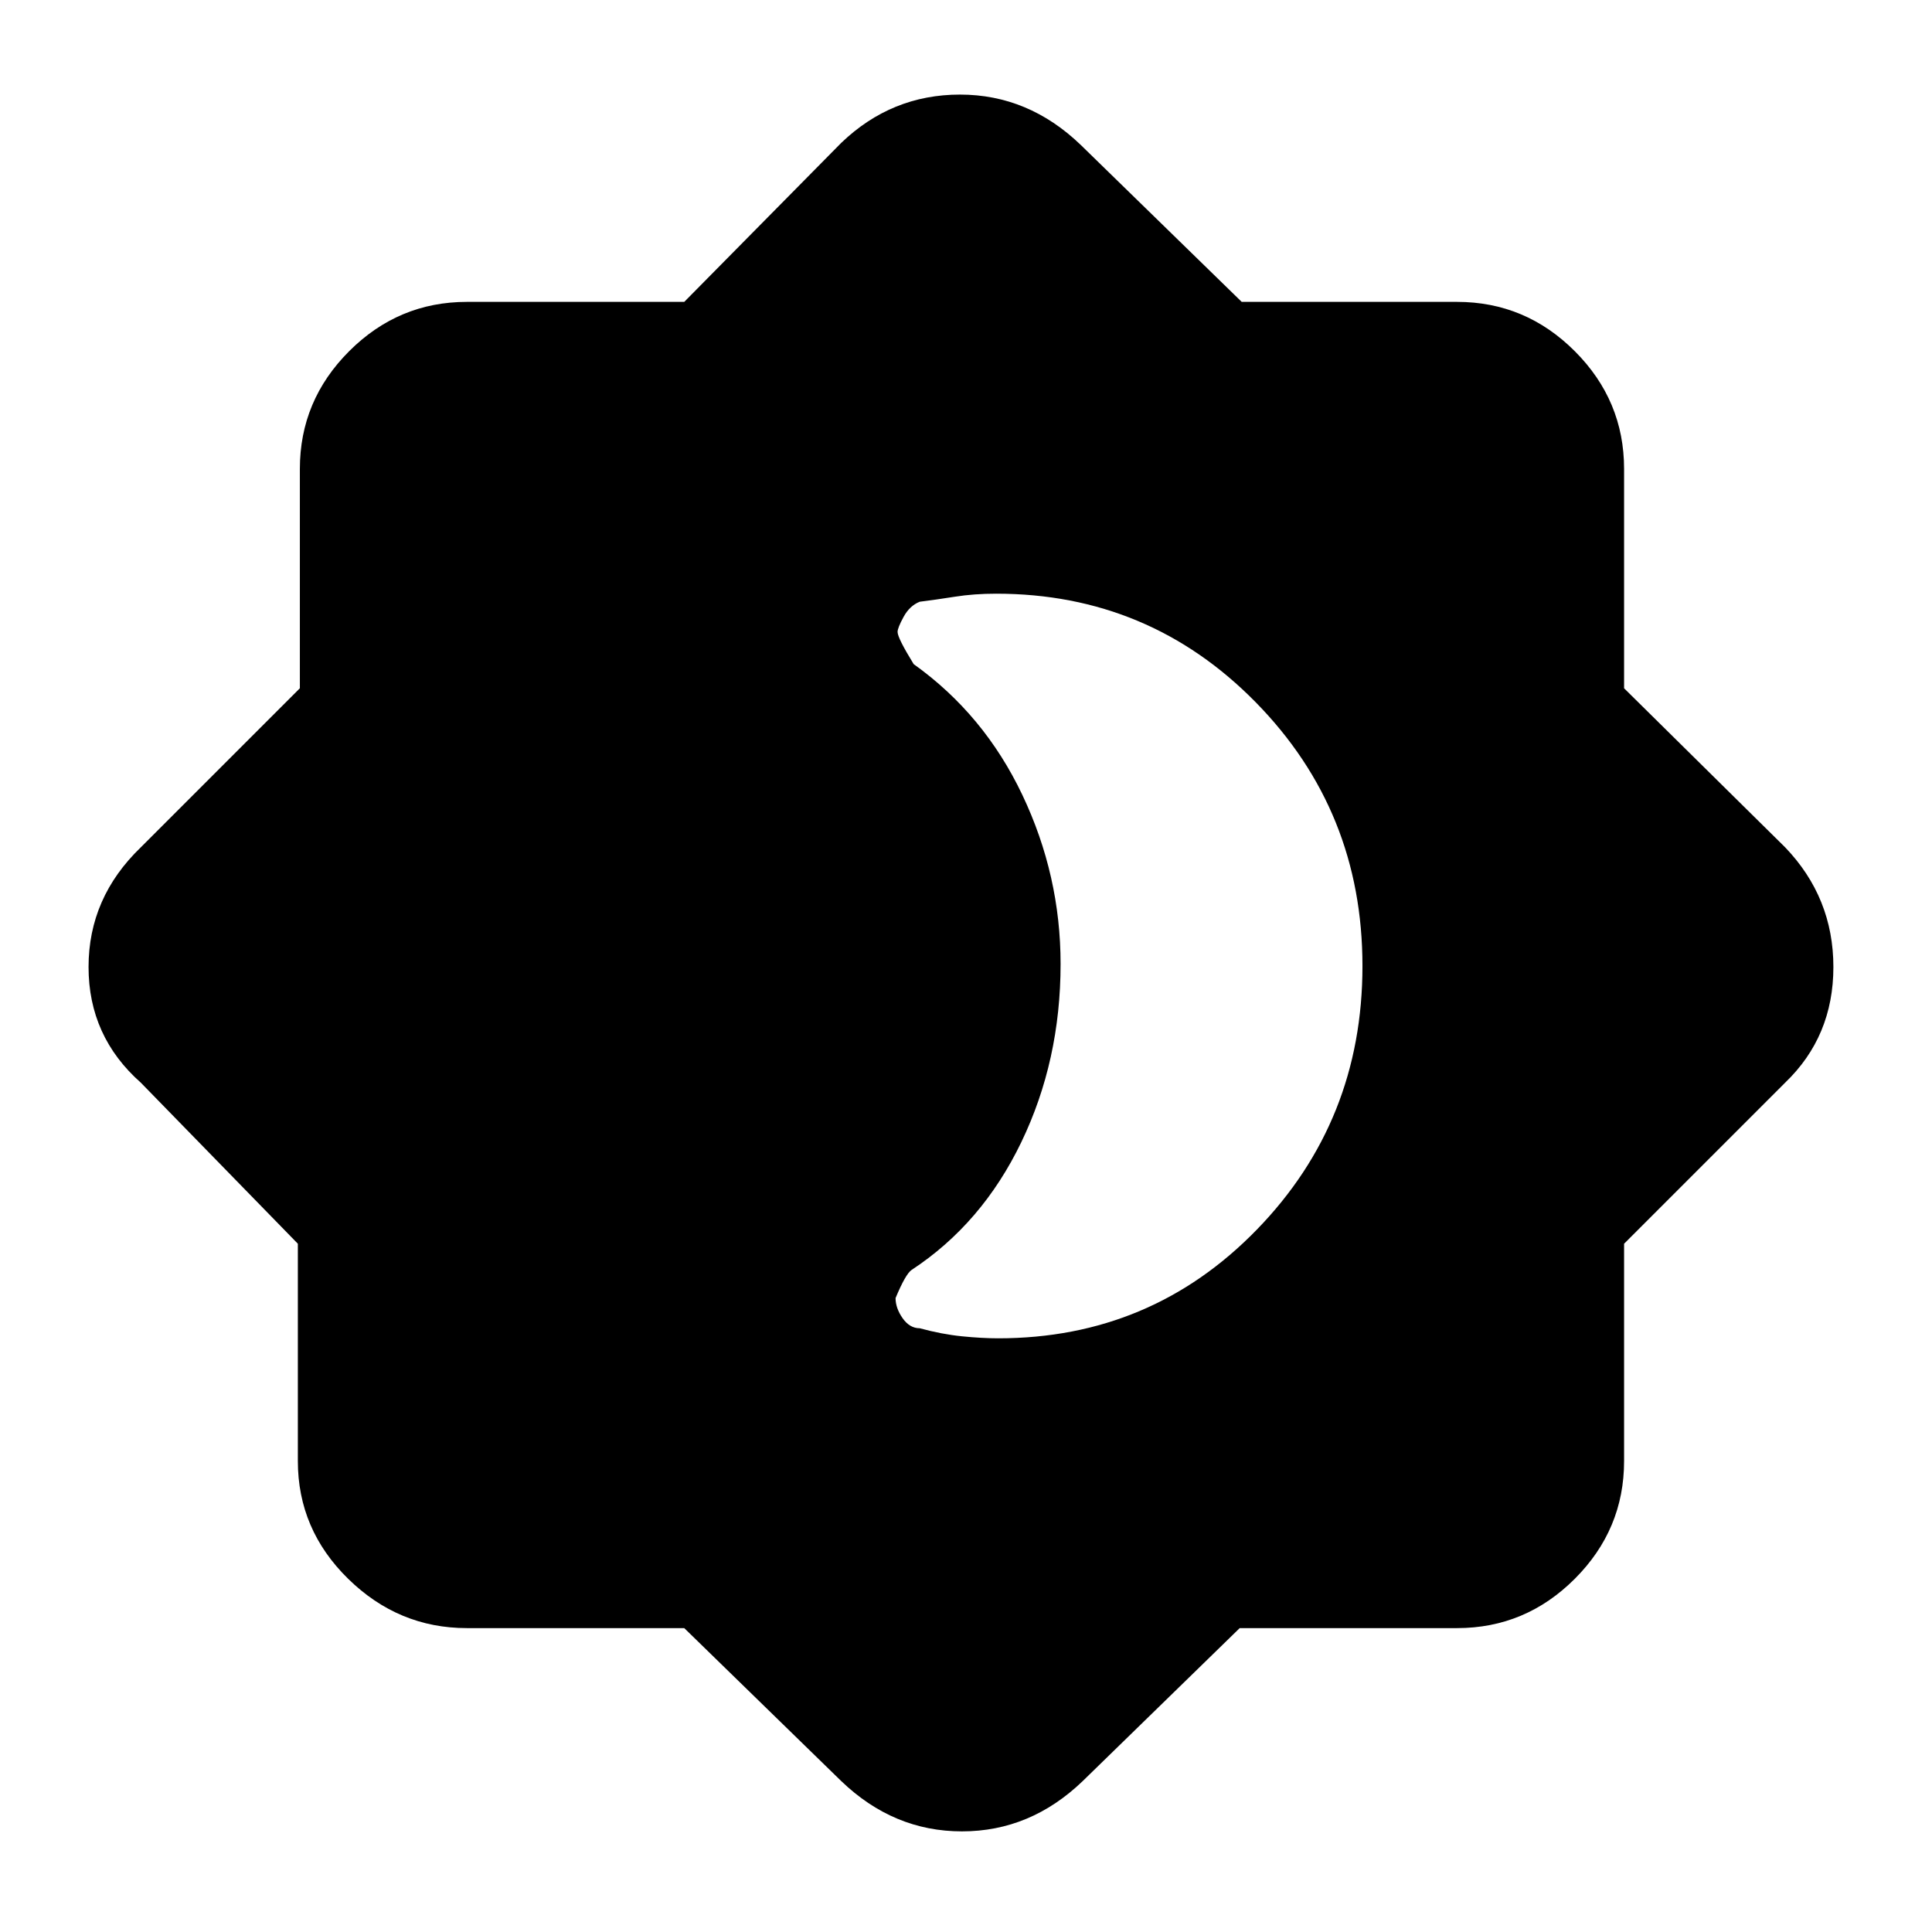 <svg xmlns="http://www.w3.org/2000/svg" height="48" width="48"><path d="M17 40.45H11.6Q9.9 40.45 8.65 39.225Q7.4 38 7.4 36.3V30.9L3.5 26.9Q2.2 25.75 2.2 24.025Q2.2 22.3 3.5 21.05L7.45 17.1V11.65Q7.45 9.95 8.675 8.725Q9.9 7.5 11.6 7.5H17L20.9 3.55Q22.15 2.35 23.85 2.35Q25.55 2.35 26.85 3.6L30.85 7.5H36.2Q37.9 7.5 39.125 8.725Q40.35 9.95 40.35 11.65V17.1L44.35 21.05Q45.55 22.3 45.55 24.025Q45.55 25.75 44.35 26.9L40.35 30.9V36.3Q40.35 38 39.125 39.225Q37.9 40.45 36.2 40.45H30.8L26.9 44.25Q25.6 45.5 23.9 45.5Q22.2 45.5 20.9 44.25ZM24.8 33.25Q28.6 33.25 31.225 30.55Q33.85 27.85 33.85 24Q33.85 20.15 31.2 17.45Q28.55 14.75 24.75 14.75Q24.2 14.75 23.725 14.825Q23.25 14.9 22.85 14.95Q22.6 15.05 22.45 15.325Q22.3 15.6 22.3 15.7Q22.3 15.85 22.7 16.5Q24.45 17.75 25.4 19.75Q26.35 21.75 26.35 23.95Q26.35 26.35 25.375 28.375Q24.4 30.4 22.65 31.55Q22.5 31.65 22.25 32.25Q22.25 32.5 22.425 32.75Q22.6 33 22.85 33Q23.4 33.15 23.9 33.2Q24.4 33.25 24.8 33.25Z"/></svg>